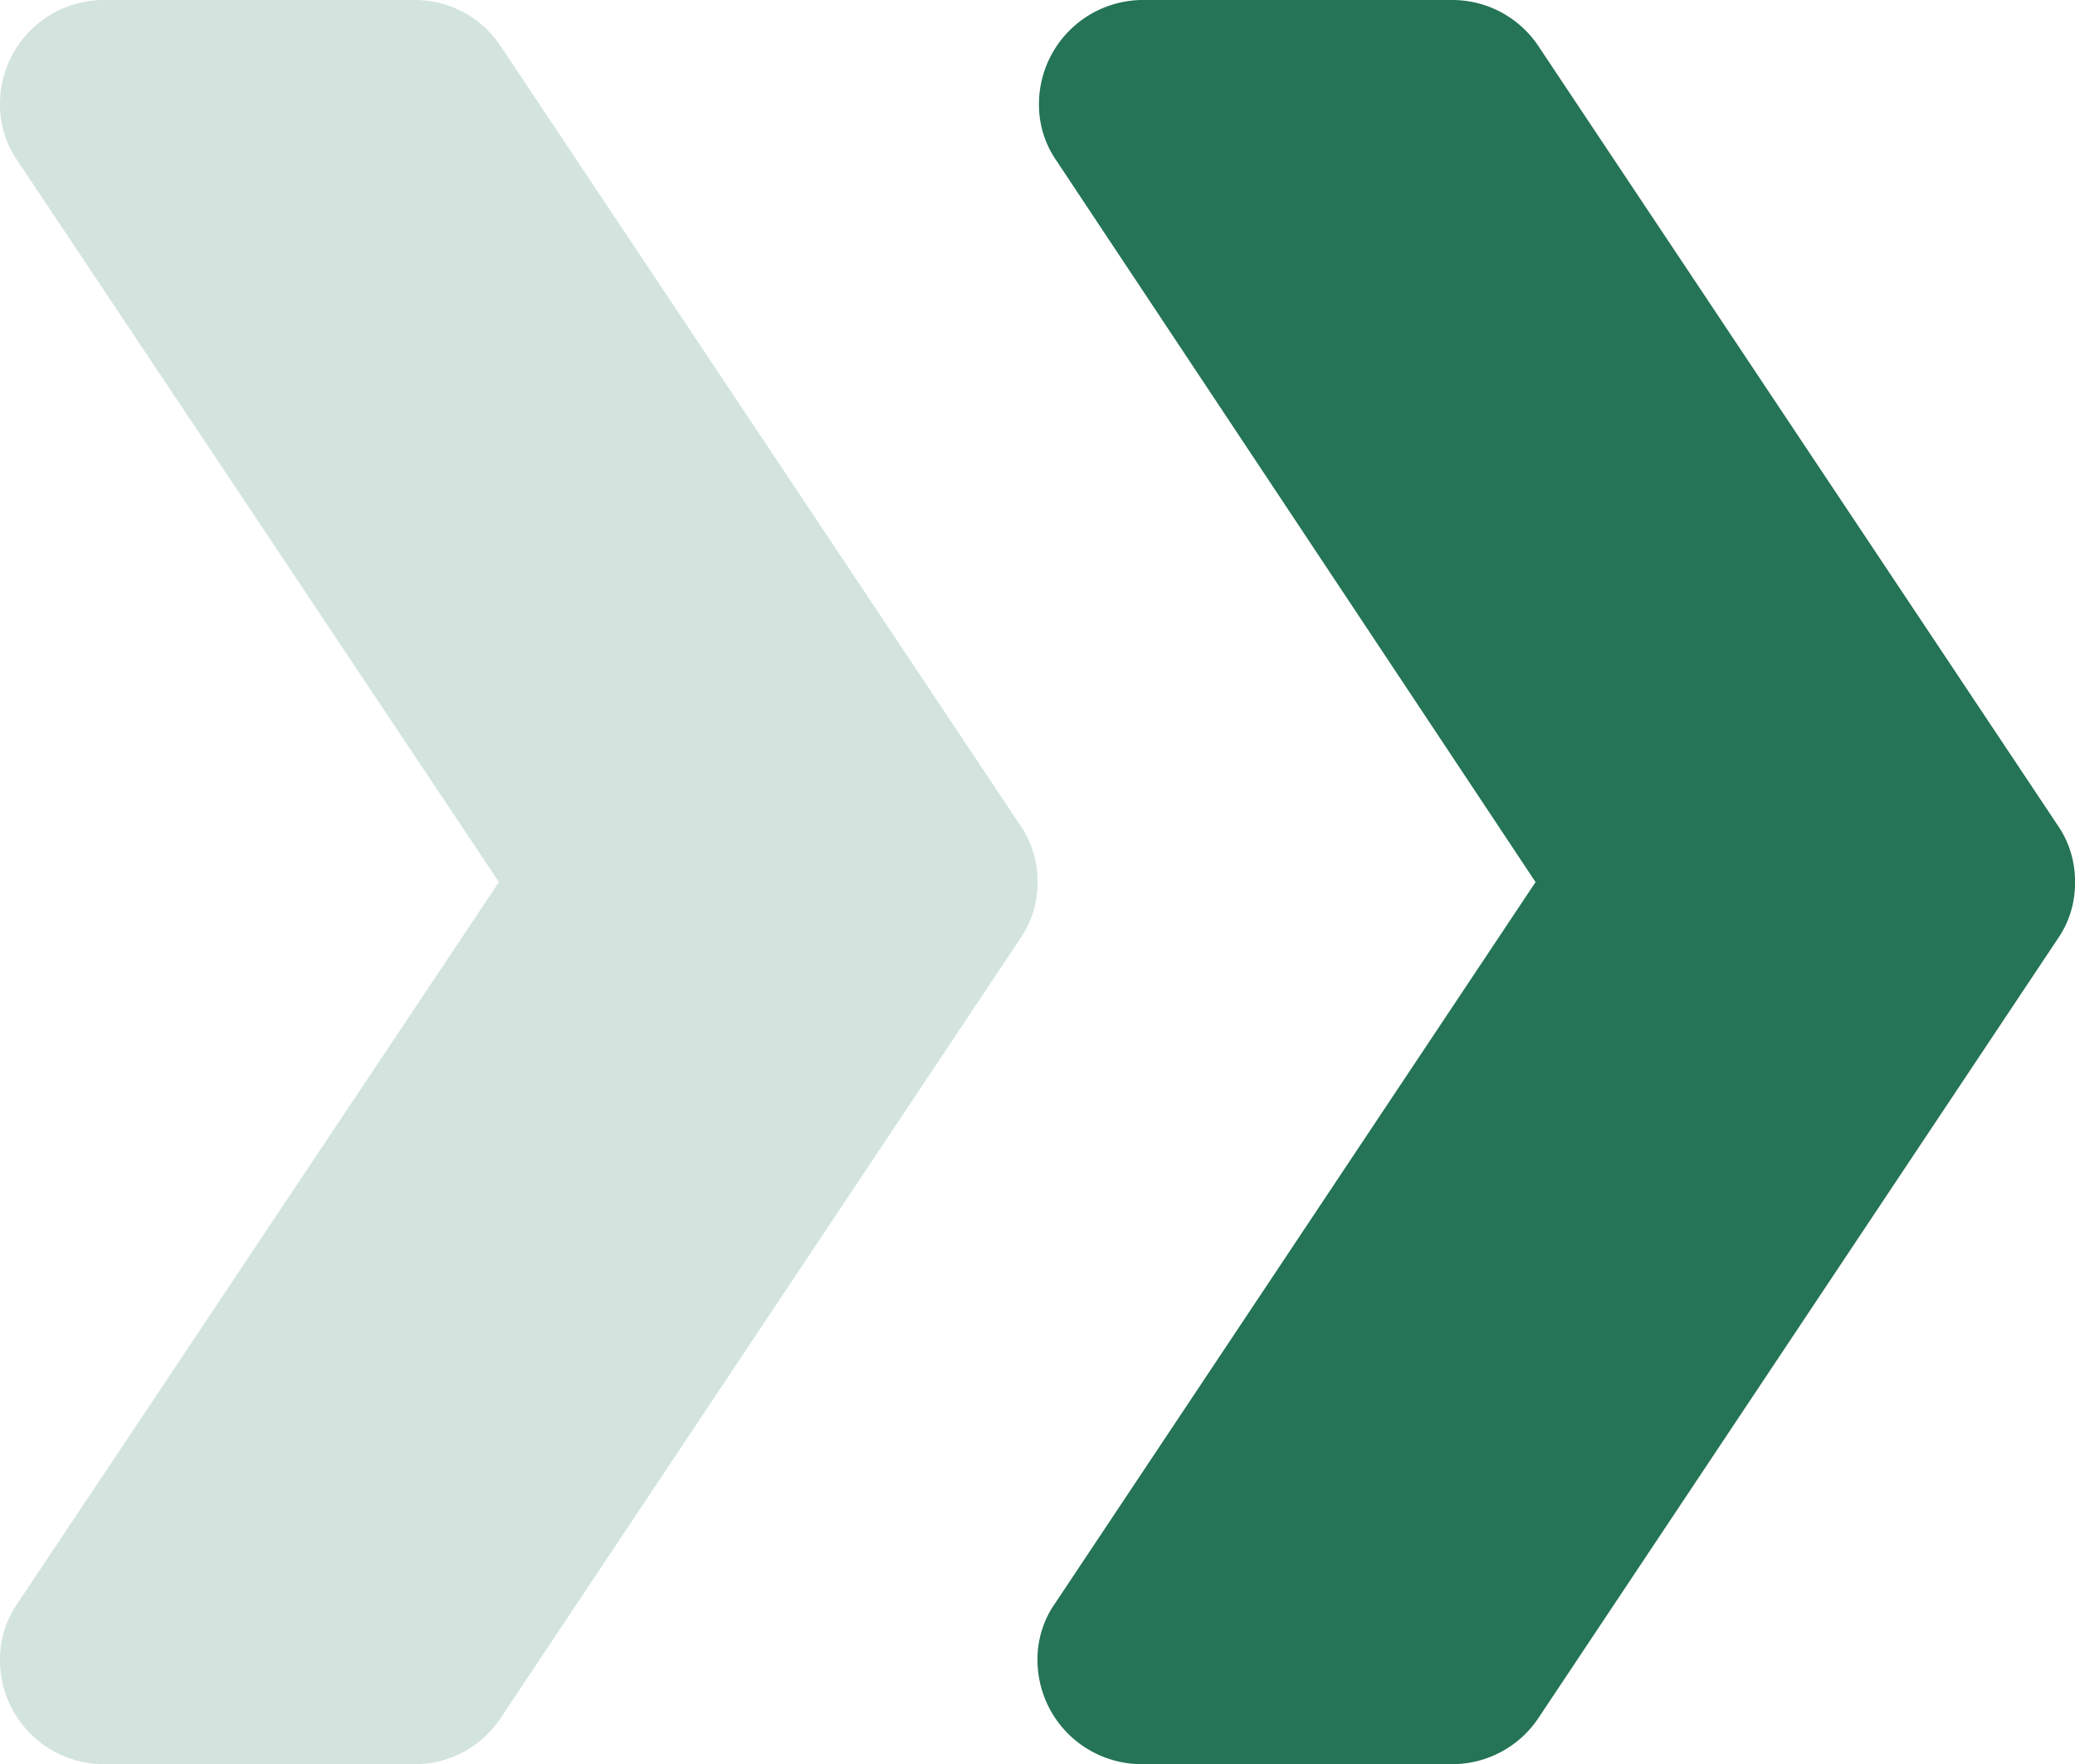 <svg xmlns="http://www.w3.org/2000/svg" viewBox="0 0 70.7 60.1"><defs><style>.cls-1,.cls-2{fill:#247455;}.cls-1{opacity:0.2;}</style></defs><title>Asset 40</title><g id="Layer_2" data-name="Layer 2"><g id="Layer_1-2" data-name="Layer 1"><path class="cls-1" d="M35.35,30.05a3.31,3.31,0,0,1-.6,1.94L17.07,58.51a3.5,3.5,0,0,1-2.93,1.59H3.53A3.54,3.54,0,0,1,0,56.56a3.31,3.31,0,0,1,.6-1.94L17,30.05.6,5.48A3.33,3.33,0,0,1,0,3.54,3.54,3.54,0,0,1,3.53,0H14.14a3.5,3.5,0,0,1,2.93,1.59L34.75,28.1A3.34,3.34,0,0,1,35.35,30.05Z"/><path class="cls-2" d="M70.7,30.05A3.31,3.31,0,0,1,70.1,32L52.43,58.51a3.53,3.53,0,0,1-2.94,1.59H38.89a3.55,3.55,0,0,1-3.54-3.54,3.31,3.31,0,0,1,.6-1.94L52.32,30.05,36,5.48a3.33,3.33,0,0,1-.6-1.94A3.55,3.55,0,0,1,38.89,0h10.6a3.53,3.53,0,0,1,2.94,1.59L70.1,28.1A3.34,3.34,0,0,1,70.7,30.05Z"/></g></g></svg>